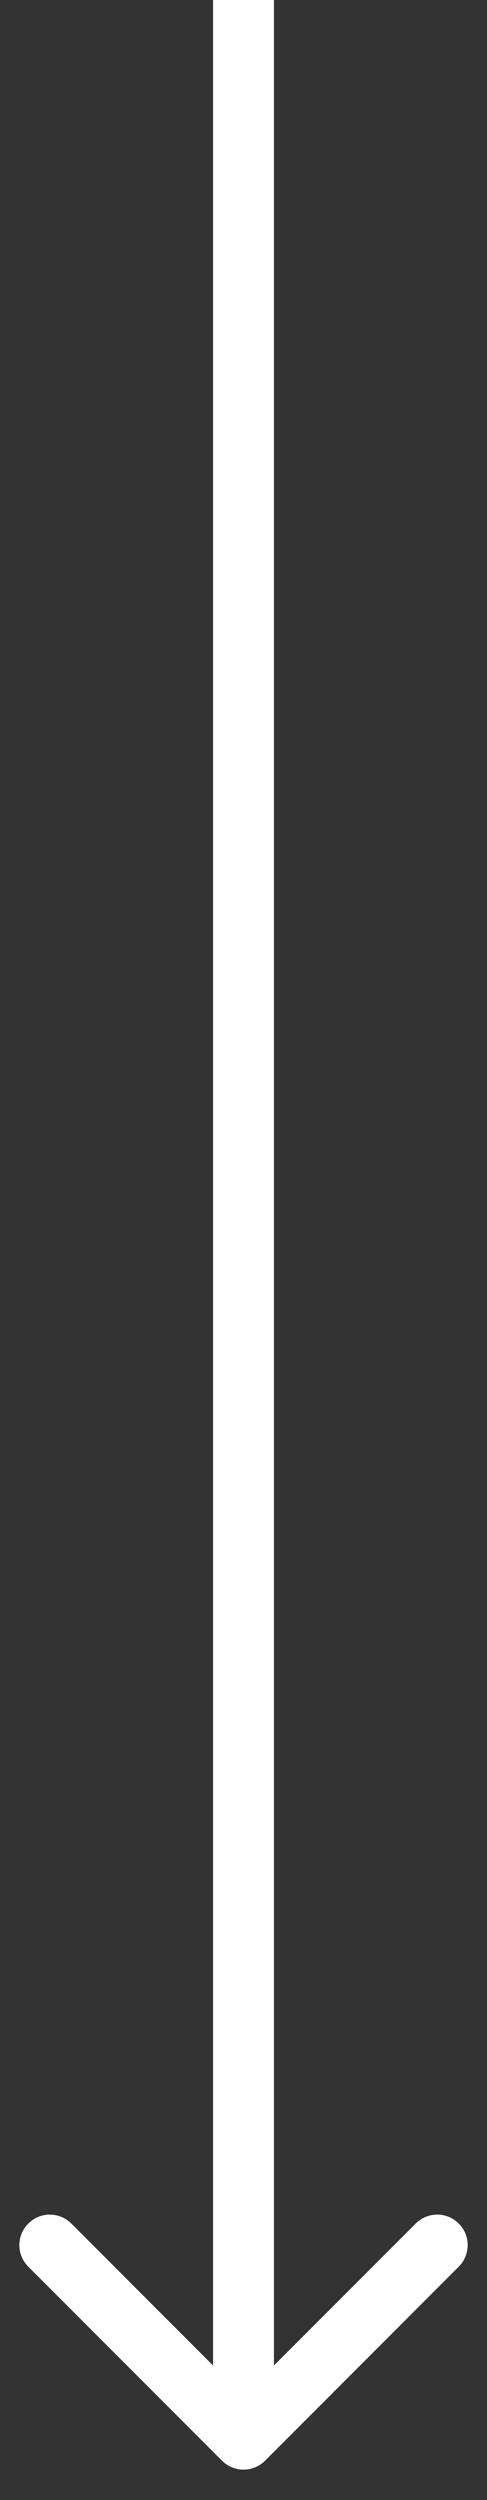 <svg width="8" height="41" viewBox="0 0 8 41" fill="none" xmlns="http://www.w3.org/2000/svg">
<rect x="0" y="0" width="8" height="41" fill="#333333" stroke="none"/>
<path fill-rule="evenodd" clip-rule="evenodd" d="M7.536 37.172L4.354 40.354C4.158 40.549 3.842 40.549 3.647 40.354L0.465 37.172C0.269 36.976 0.269 36.66 0.465 36.465C0.66 36.269 0.976 36.269 1.172 36.465L3.5 38.793L3.5 1.828e-07L4.5 1.39089e-07L4.5 38.793L6.829 36.465C7.024 36.269 7.34 36.269 7.536 36.465C7.731 36.66 7.731 36.976 7.536 37.172Z" fill="white"/>
</svg>
